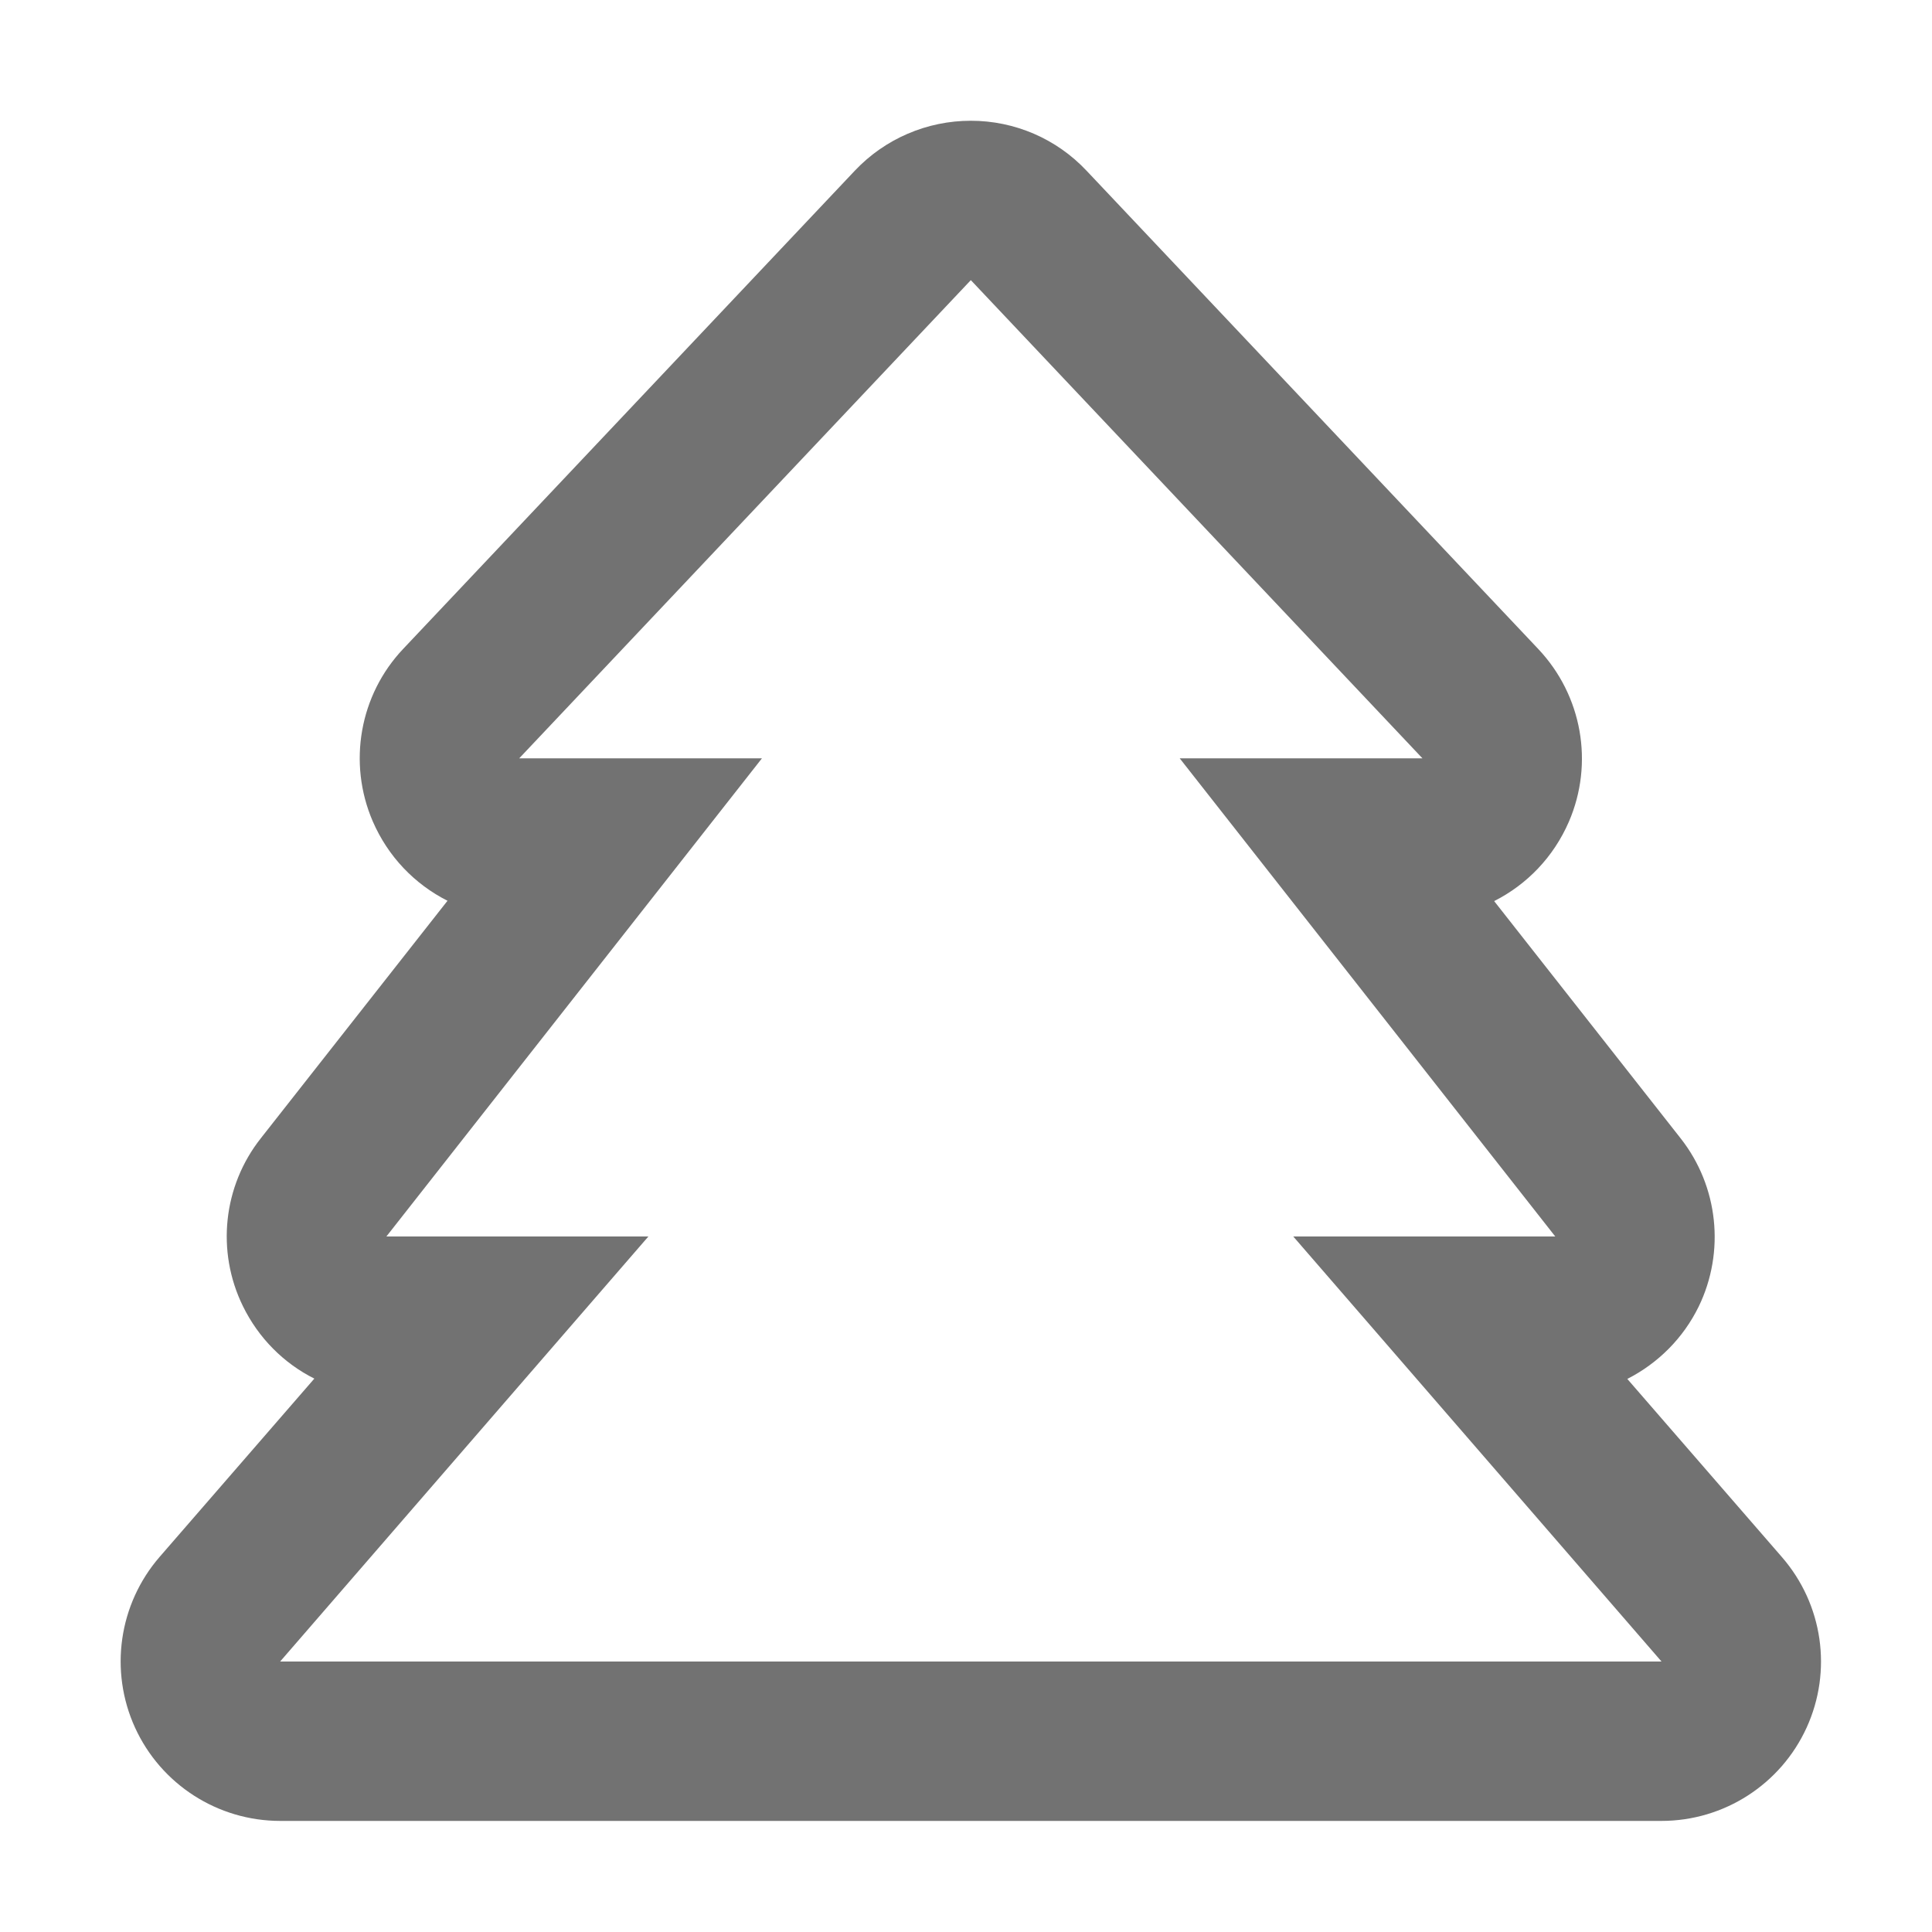 ﻿<?xml version='1.0' encoding='UTF-8'?>
<svg viewBox="-2 -2 32 31.997" xmlns="http://www.w3.org/2000/svg">
  <g transform="matrix(0.055, 0, 0, 0.055, 0, 0)">
    <path d="M500.3, 432.6L453.7, 378.9C462.9, 374.2 470.5, 366.7 475.2, 357.1C483.2, 340.6 481.1, 320.9 469.8, 306.5L413.6, 235C423.5, 230 431.5, 221.7 436.1, 211.1C443.7, 193.5 440.1, 173.1 426.9, 159.1L290.9, 15.1C281.8, 5.4 269.2, 0 256, 0C242.8, 0 230.2, 5.4 221.1, 15L85.1, 159C71.9, 172.9 68.3, 193.4 75.9, 211C80.5, 221.6 88.5, 229.9 98.4, 234.9L42.2, 306.4C30.8, 320.8 28.7, 340.5 36.8, 357C41.5, 366.6 49.1, 374.2 58.3, 378.8L11.7, 432.5C-0.6, 446.7 -3.5, 466.8 4.3, 483.9C12.1, 501 29.2, 512 48, 512L464, 512C482.8, 512 499.9, 501 507.7, 483.9C515.5, 466.8 512.6, 446.8 500.3, 432.6zM48, 464L158.9, 336L80, 336L193.1, 192L120, 192L256, 48L392, 192L318.9, 192L432, 336L353.1, 336L464, 464L48, 464z" fill="#727272" fill-opacity="1" class="Black" />
  </g>
</svg>